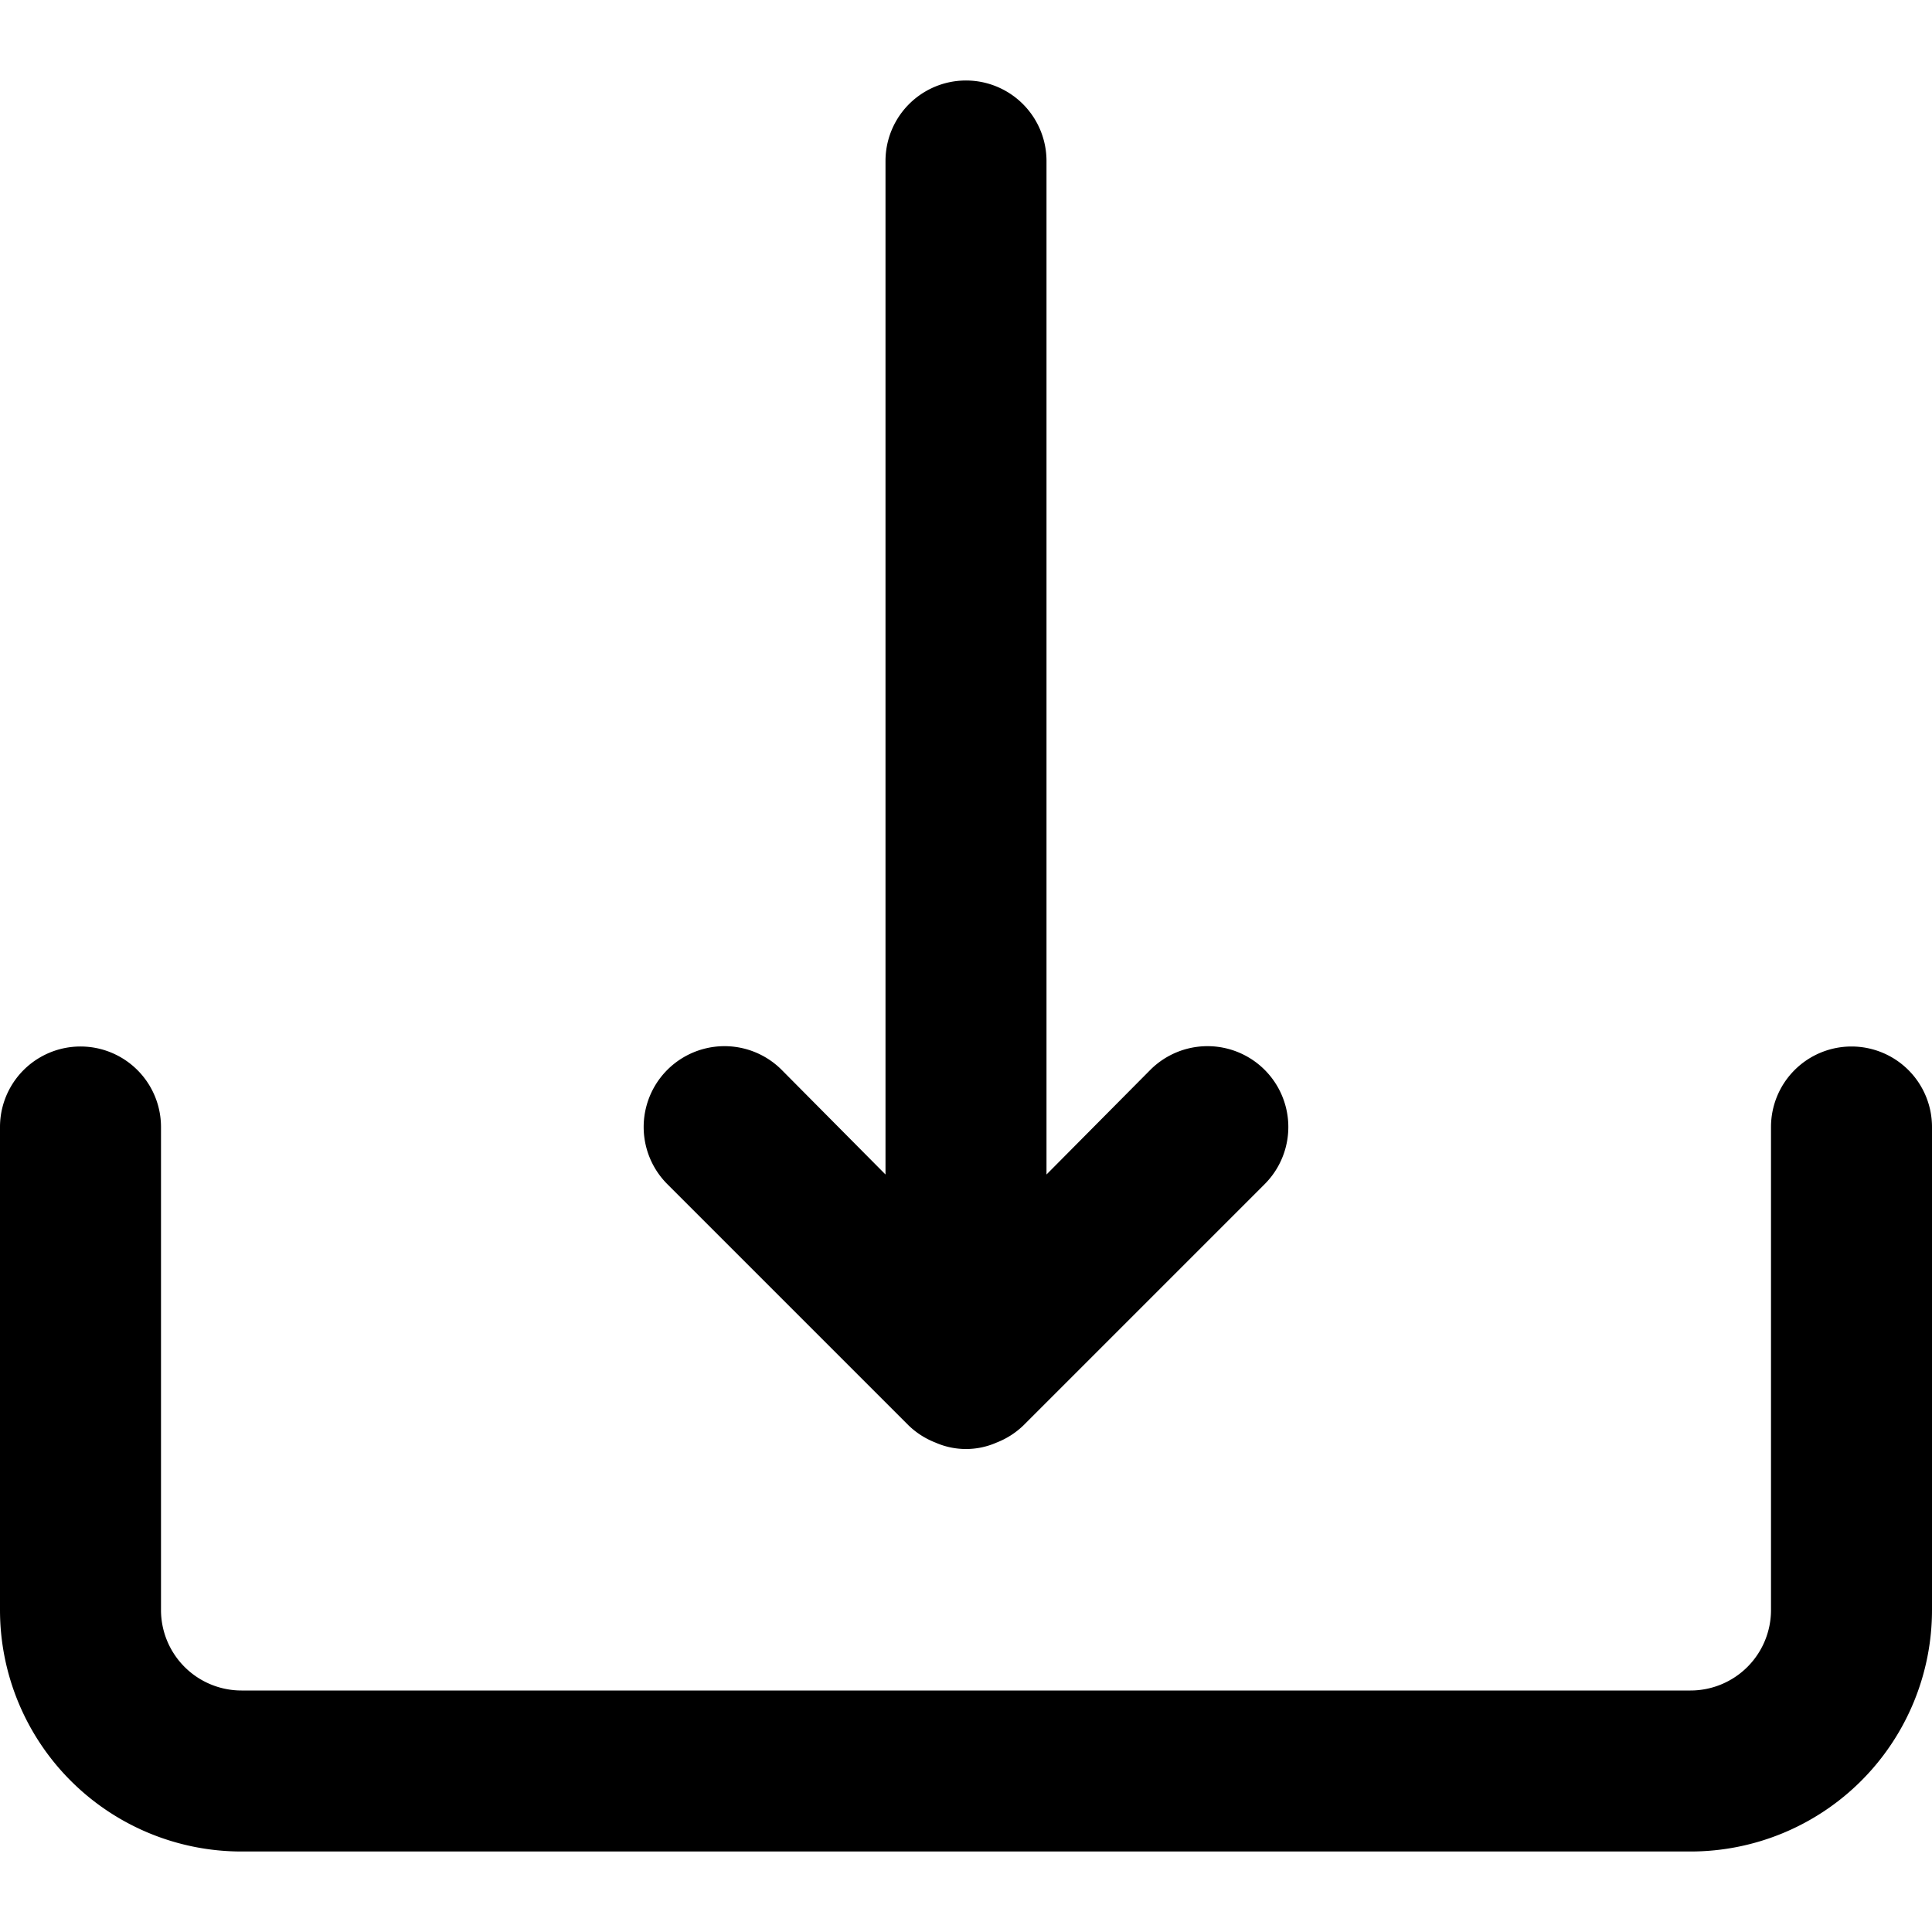 <svg id="interface_essential_by_mad-lab_studio" data-name="interface essential by mad-lab studio" xmlns="http://www.w3.org/2000/svg" viewBox="0 0 24 24"><title>Download</title><path d="M11.29,17.71a1,1,0,0,0,.33.21.94.94,0,0,0,.76,0,1,1,0,0,0,.33-.21l3-3a1,1,0,0,0-1.42-1.42L13,14.59V2a1,1,0,0,0-2,0V14.59l-1.29-1.3a1,1,0,0,0-1.42,1.42Z"/><path d="M23,13a1,1,0,0,0-1,1v6a1,1,0,0,1-1,1H3a1,1,0,0,1-1-1V14a1,1,0,0,0-2,0v6a3,3,0,0,0,3,3H21a3,3,0,0,0,3-3V14A1,1,0,0,0,23,13Z"/></svg>